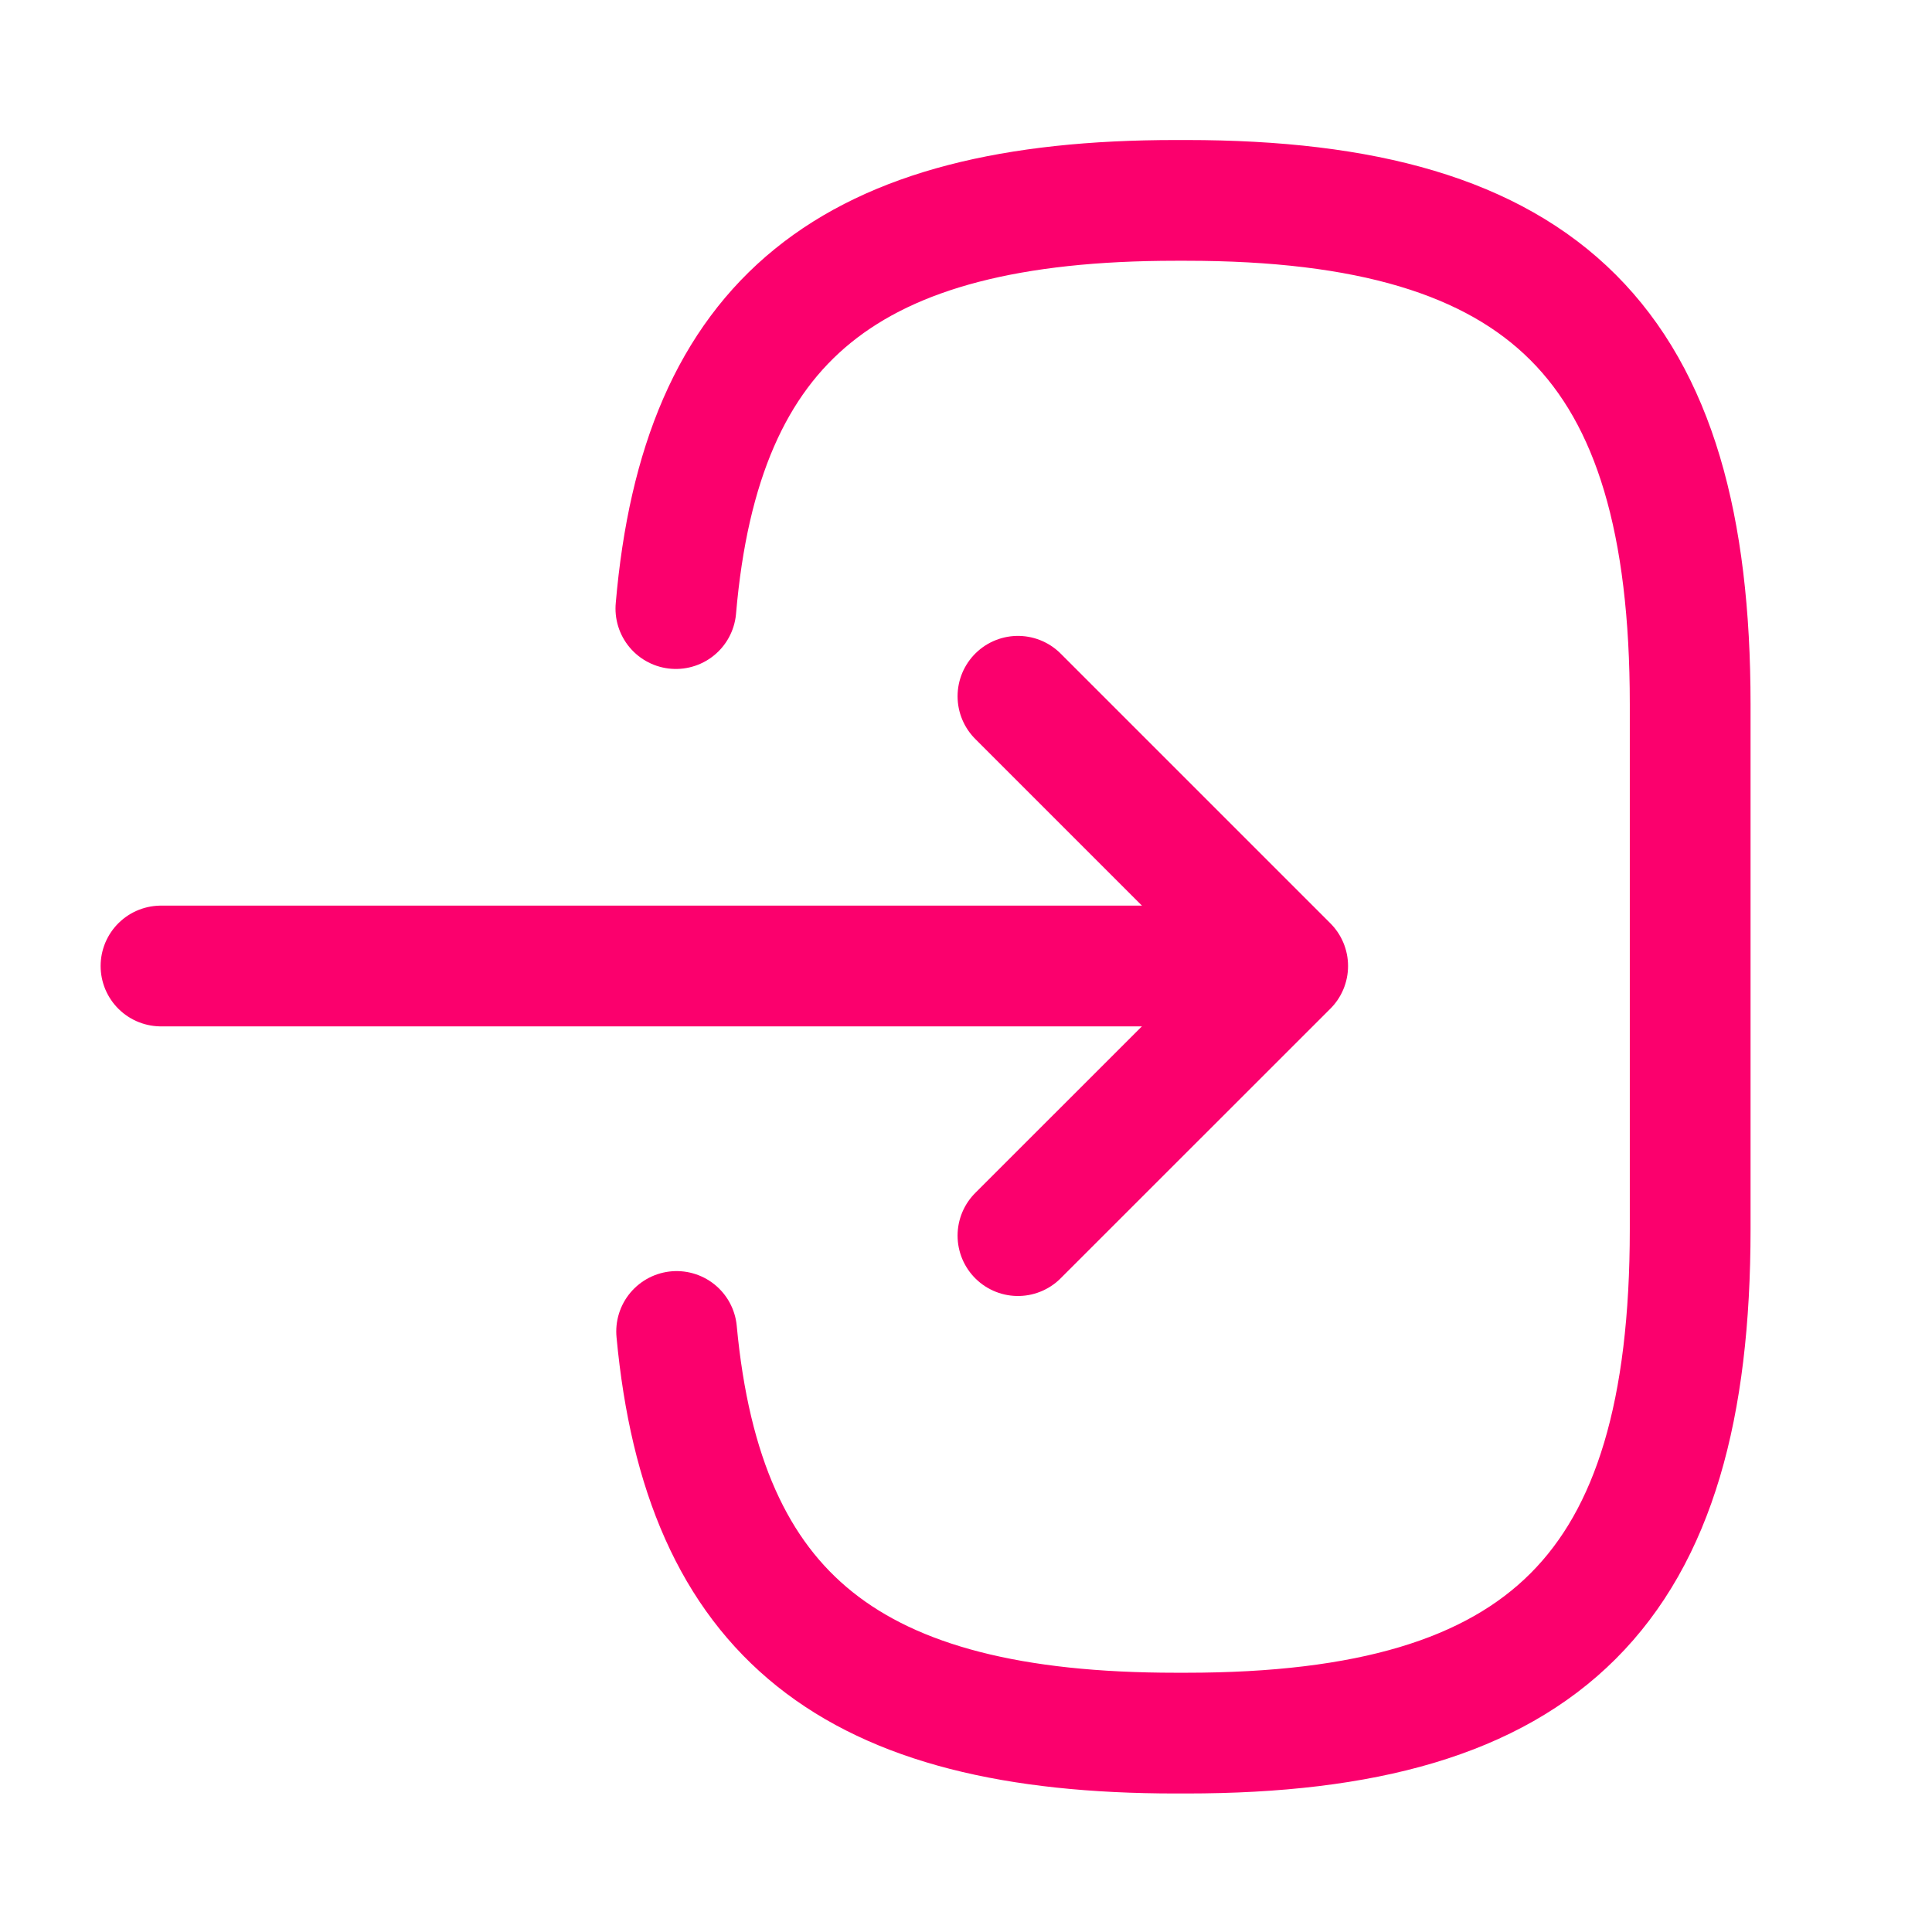 <svg xmlns="http://www.w3.org/2000/svg" width="18" height="18" fill="none" viewBox="0 0 18 18"><path stroke="#FB006D" stroke-linecap="round" stroke-linejoin="round" stroke-width="1.125" d="M6.297 5.67C6.529 2.97 7.917 1.867 10.954 1.867H11.052C14.404 1.867 15.747 3.21 15.747 6.562V11.452C15.747 14.805 14.404 16.147 11.052 16.147H10.954C7.939 16.147 6.552 15.06 6.304 12.405"/><path stroke="#FB006D" stroke-linecap="round" stroke-linejoin="round" stroke-width="1.125" d="M1.5 9H11.16"/><path stroke="#FB006D" stroke-linecap="round" stroke-linejoin="round" stroke-width="1.125" d="M9.484 6.487L11.997 9L9.484 11.512"/></svg>